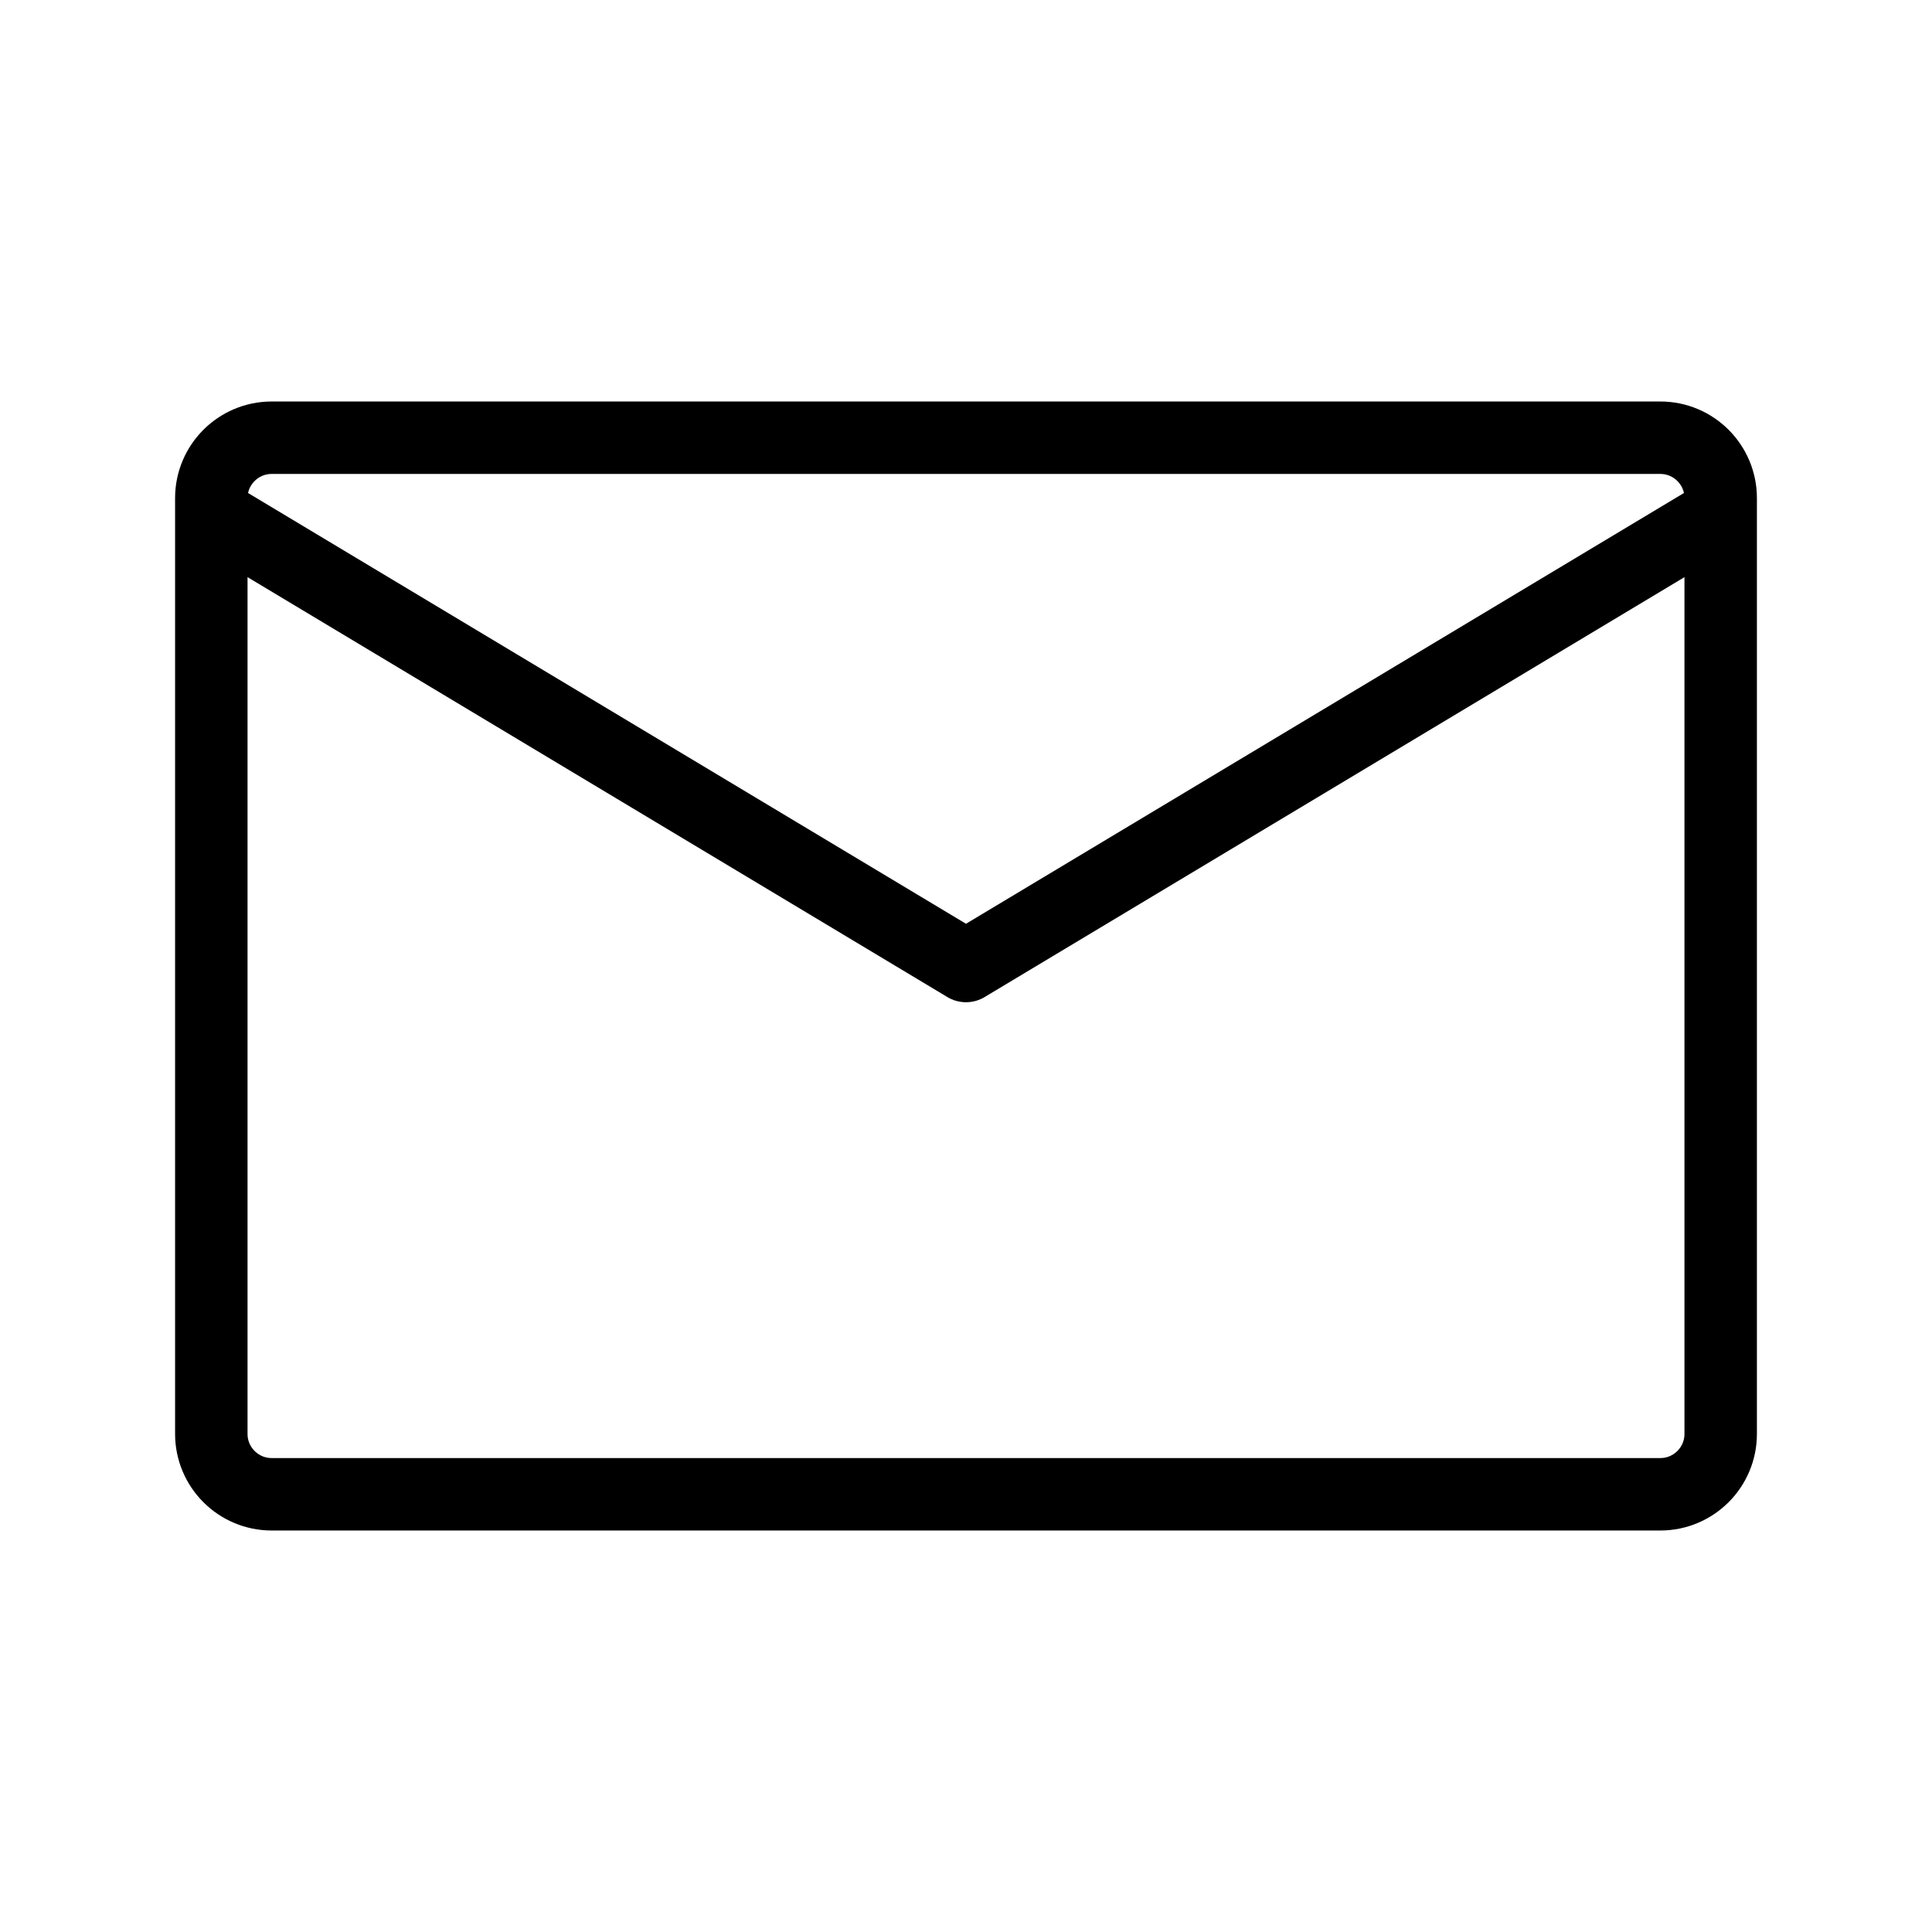 <svg width="32" height="32" viewBox="0 0 32 32" fill="none" xmlns="http://www.w3.org/2000/svg">
<path d="M3.5 8.25C3.5 7.698 3.948 7.25 4.5 7.25H27.5C28.052 7.25 28.5 7.698 28.5 8.25V23.75C28.5 24.302 28.052 24.75 27.5 24.75H4.5C3.948 24.75 3.5 24.302 3.5 23.75V8.25Z" stroke="black" stroke-width="1.2"/>
<path d="M3.5 8.5L16 16L28.5 8.5" stroke="black" stroke-width="1.2" stroke-linejoin="round"/>
</svg>
